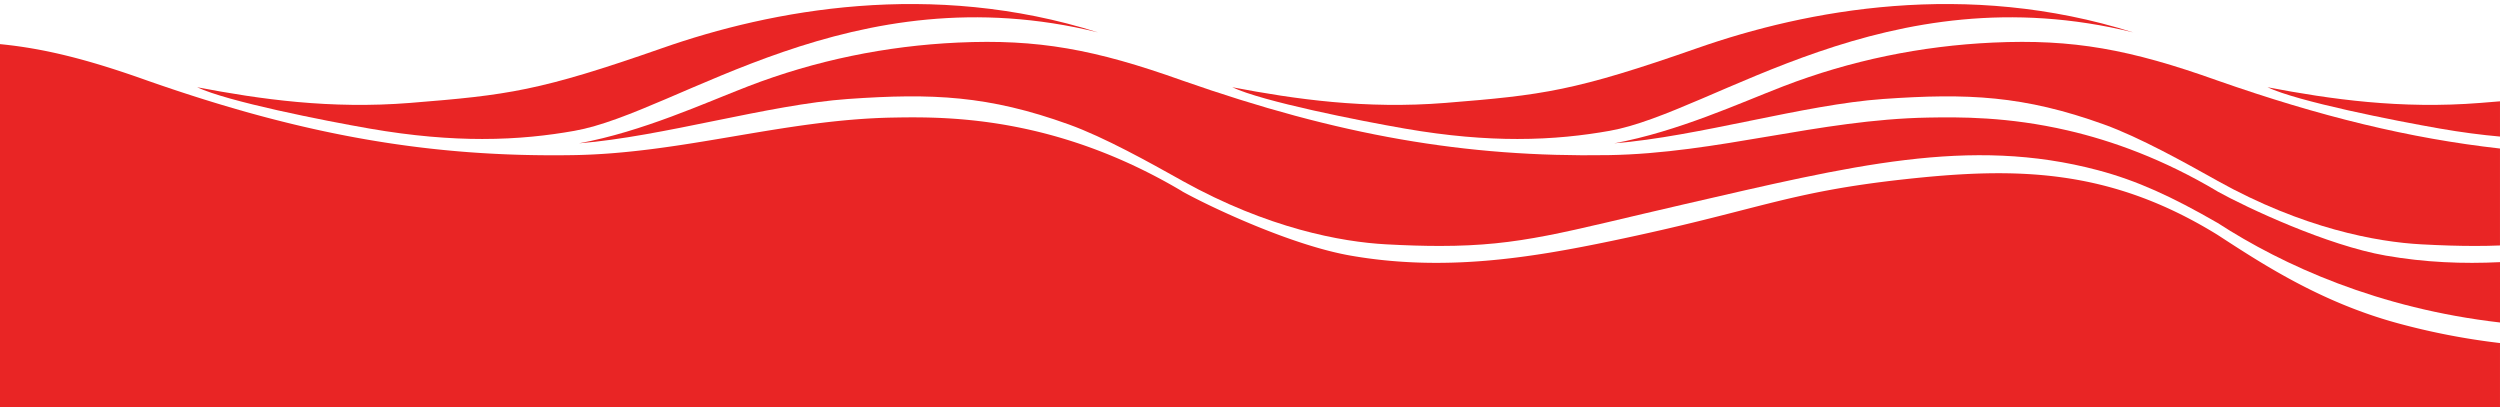 <svg xmlns="http://www.w3.org/2000/svg" fill="none" viewBox="0 0 620 101"><path fill="#fff" d="M0 0h620v101H0z"/><path fill="#E92525" d="M119.643 34.466c8.845 0 16.292-.864 22.811-2.019 25.921-4.598 68.817-39.463 129.877-24.41-41.437-13.112-80.968-5.598-108.067 3.886-30.532 10.681-38.285 11.652-62.517 13.597-19.826 1.588-37.238-.903-52.864-3.887 7.44 3.544 31.604 8.31 42.786 10.255 10.724 1.863 19.927 2.582 27.974 2.578ZM376.364 34.466c8.845 0 16.288-.864 22.811-2.019 25.917-4.598 68.813-39.463 129.873-24.41-41.433-13.112-80.965-5.598-108.067 3.886-30.528 10.681-38.281 11.652-62.513 13.597-19.827 1.588-37.242-.903-52.864-3.887 7.44 3.544 31.603 8.31 42.783 10.255 10.727 1.863 19.93 2.582 27.977 2.578ZM615.189 25.52c-19.831 1.588-37.242-.903-52.865-3.887 7.44 3.543 31.604 8.31 42.783 10.254 5.325.926 10.272 1.57 14.89 1.98v-8.742c-1.534.13-3.132.259-4.808.394Z"/><path fill="#E92525" d="M549.921 19.967c-21.748-7.762-35.824-10.319-55.68-9.406-17.774.815-35.34 4.426-51.944 10.827-10.808 4.164-26.182 11.24-41.973 14.156 20.776-1.663 47.055-9.617 66.695-10.995 20.954-1.476 34.865-.86 54.76 6.31 8.887 3.203 19.901 9.37 28.139 13.965v.013c21.299 11.84 39.512 15.16 50.539 15.758 4.98.269 9.345.401 13.337.401 2.166 0 4.223-.038 6.203-.12v-24.04c-22.288-2.505-44.559-7.919-70.076-16.869Z"/><path fill="#E92525" d="M591.687 63.394c-14.528-2.533-34.397-11.843-41.769-15.92v-.022c-13.43-7.986-26.034-12.53-37.103-15.098-14.928-3.463-27.06-3.33-34.646-3.194-27.092.492-52.15 8.885-79.301 9.312-35.379.563-66.753-4.853-105.664-18.505-21.749-7.762-35.824-10.319-55.681-9.406-17.773.815-35.339 4.426-51.944 10.827-10.808 4.16-26.182 11.24-41.972 14.156 20.776-1.666 47.055-9.617 66.695-10.995 20.954-1.476 34.865-.86 54.76 6.31 8.886 3.203 19.901 9.37 28.138 13.965v.013c21.3 11.84 39.512 15.16 50.54 15.758 4.979.269 9.348.401 13.34.401 20.185 0 30.631-3.446 60.636-10.344 41.366-9.507 70.645-16.923 102.571-8.44 9.743 2.59 18.319 6.537 29.634 13.05v-.006c16.398 10.63 39.967 21.246 70.079 24.725V65.012c-9.148.453-18.564.084-28.31-1.618h-.003Z"/><path fill="#E92525" d="M549.918 58.223c-26.999-16.638-50.236-16.764-77.568-13.768-29.643 3.252-36.198 7.695-72.691 15.299-20.276 4.223-41.556 7.678-64.693 3.64-14.528-2.533-34.397-11.843-41.769-15.92v-.022c-13.43-7.986-26.033-12.53-37.103-15.099h-.003c-14.928-3.462-27.06-3.33-34.646-3.193-27.092.492-52.15 8.885-79.301 9.312-35.379.563-66.753-4.853-105.664-18.505C22.3 14.907 11.383 12.059 0 10.943V101h619.997V85.077a173.504 173.504 0 0 1-25.404-4.928c-19.162-5.22-33.719-14.8-44.675-21.926Z"/></svg>